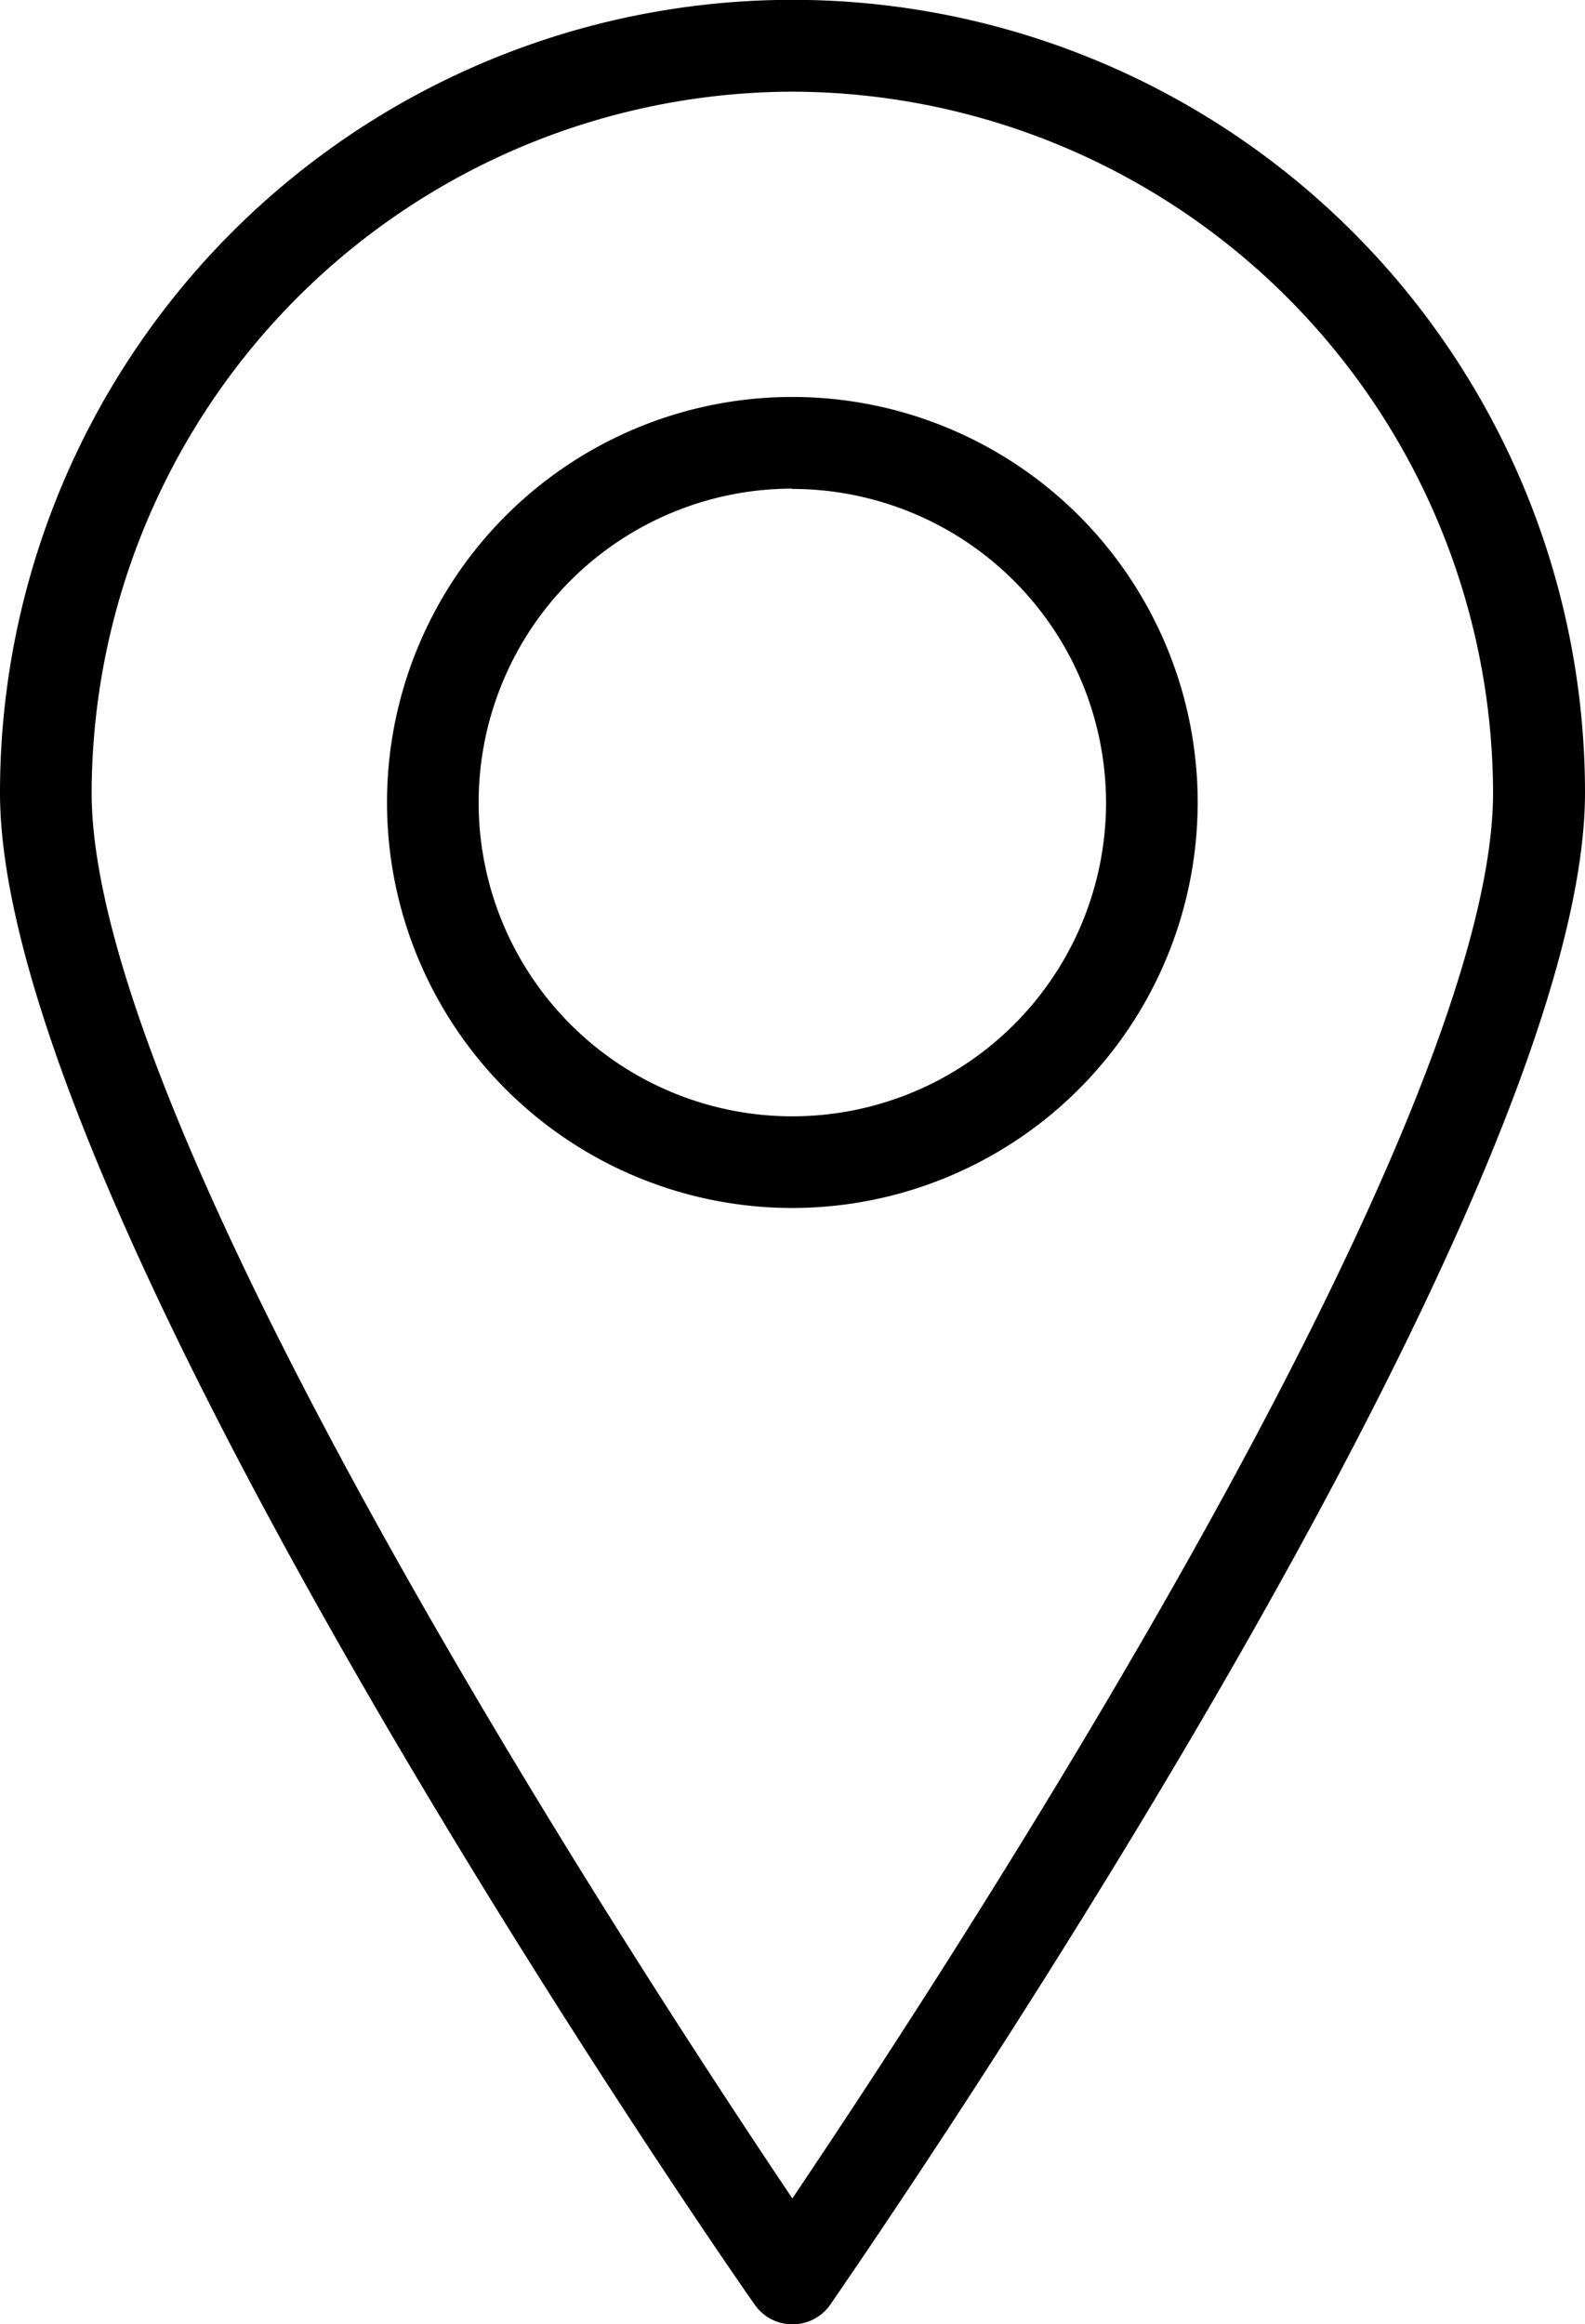 <svg xmlns="http://www.w3.org/2000/svg" viewBox="0 0 51.89 76.06"><title>Location</title><g id="レイヤー_2" data-name="レイヤー 2"><g id="レイヤー_1-2" data-name="レイヤー 1"><path d="M25.94,39.53A13.27,13.27,0,1,1,39.21,26.26,13.28,13.28,0,0,1,25.94,39.53Zm0-23.54A10.27,10.27,0,1,0,36.21,26.26,10.28,10.28,0,0,0,25.94,16Z"/><path d="M25.94,76.06a1.5,1.5,0,0,1-1.23-.64C23.7,74,0,39.75,0,25.94a25.94,25.94,0,1,1,51.89,0c0,13.81-23.7,48-24.71,49.48A1.5,1.5,0,0,1,25.94,76.06ZM25.94,3A23,23,0,0,0,3,25.94c0,11.17,18,38.65,22.94,46,4.93-7.31,22.94-34.79,22.94-46A23,23,0,0,0,25.94,3Z"/></g></g></svg>